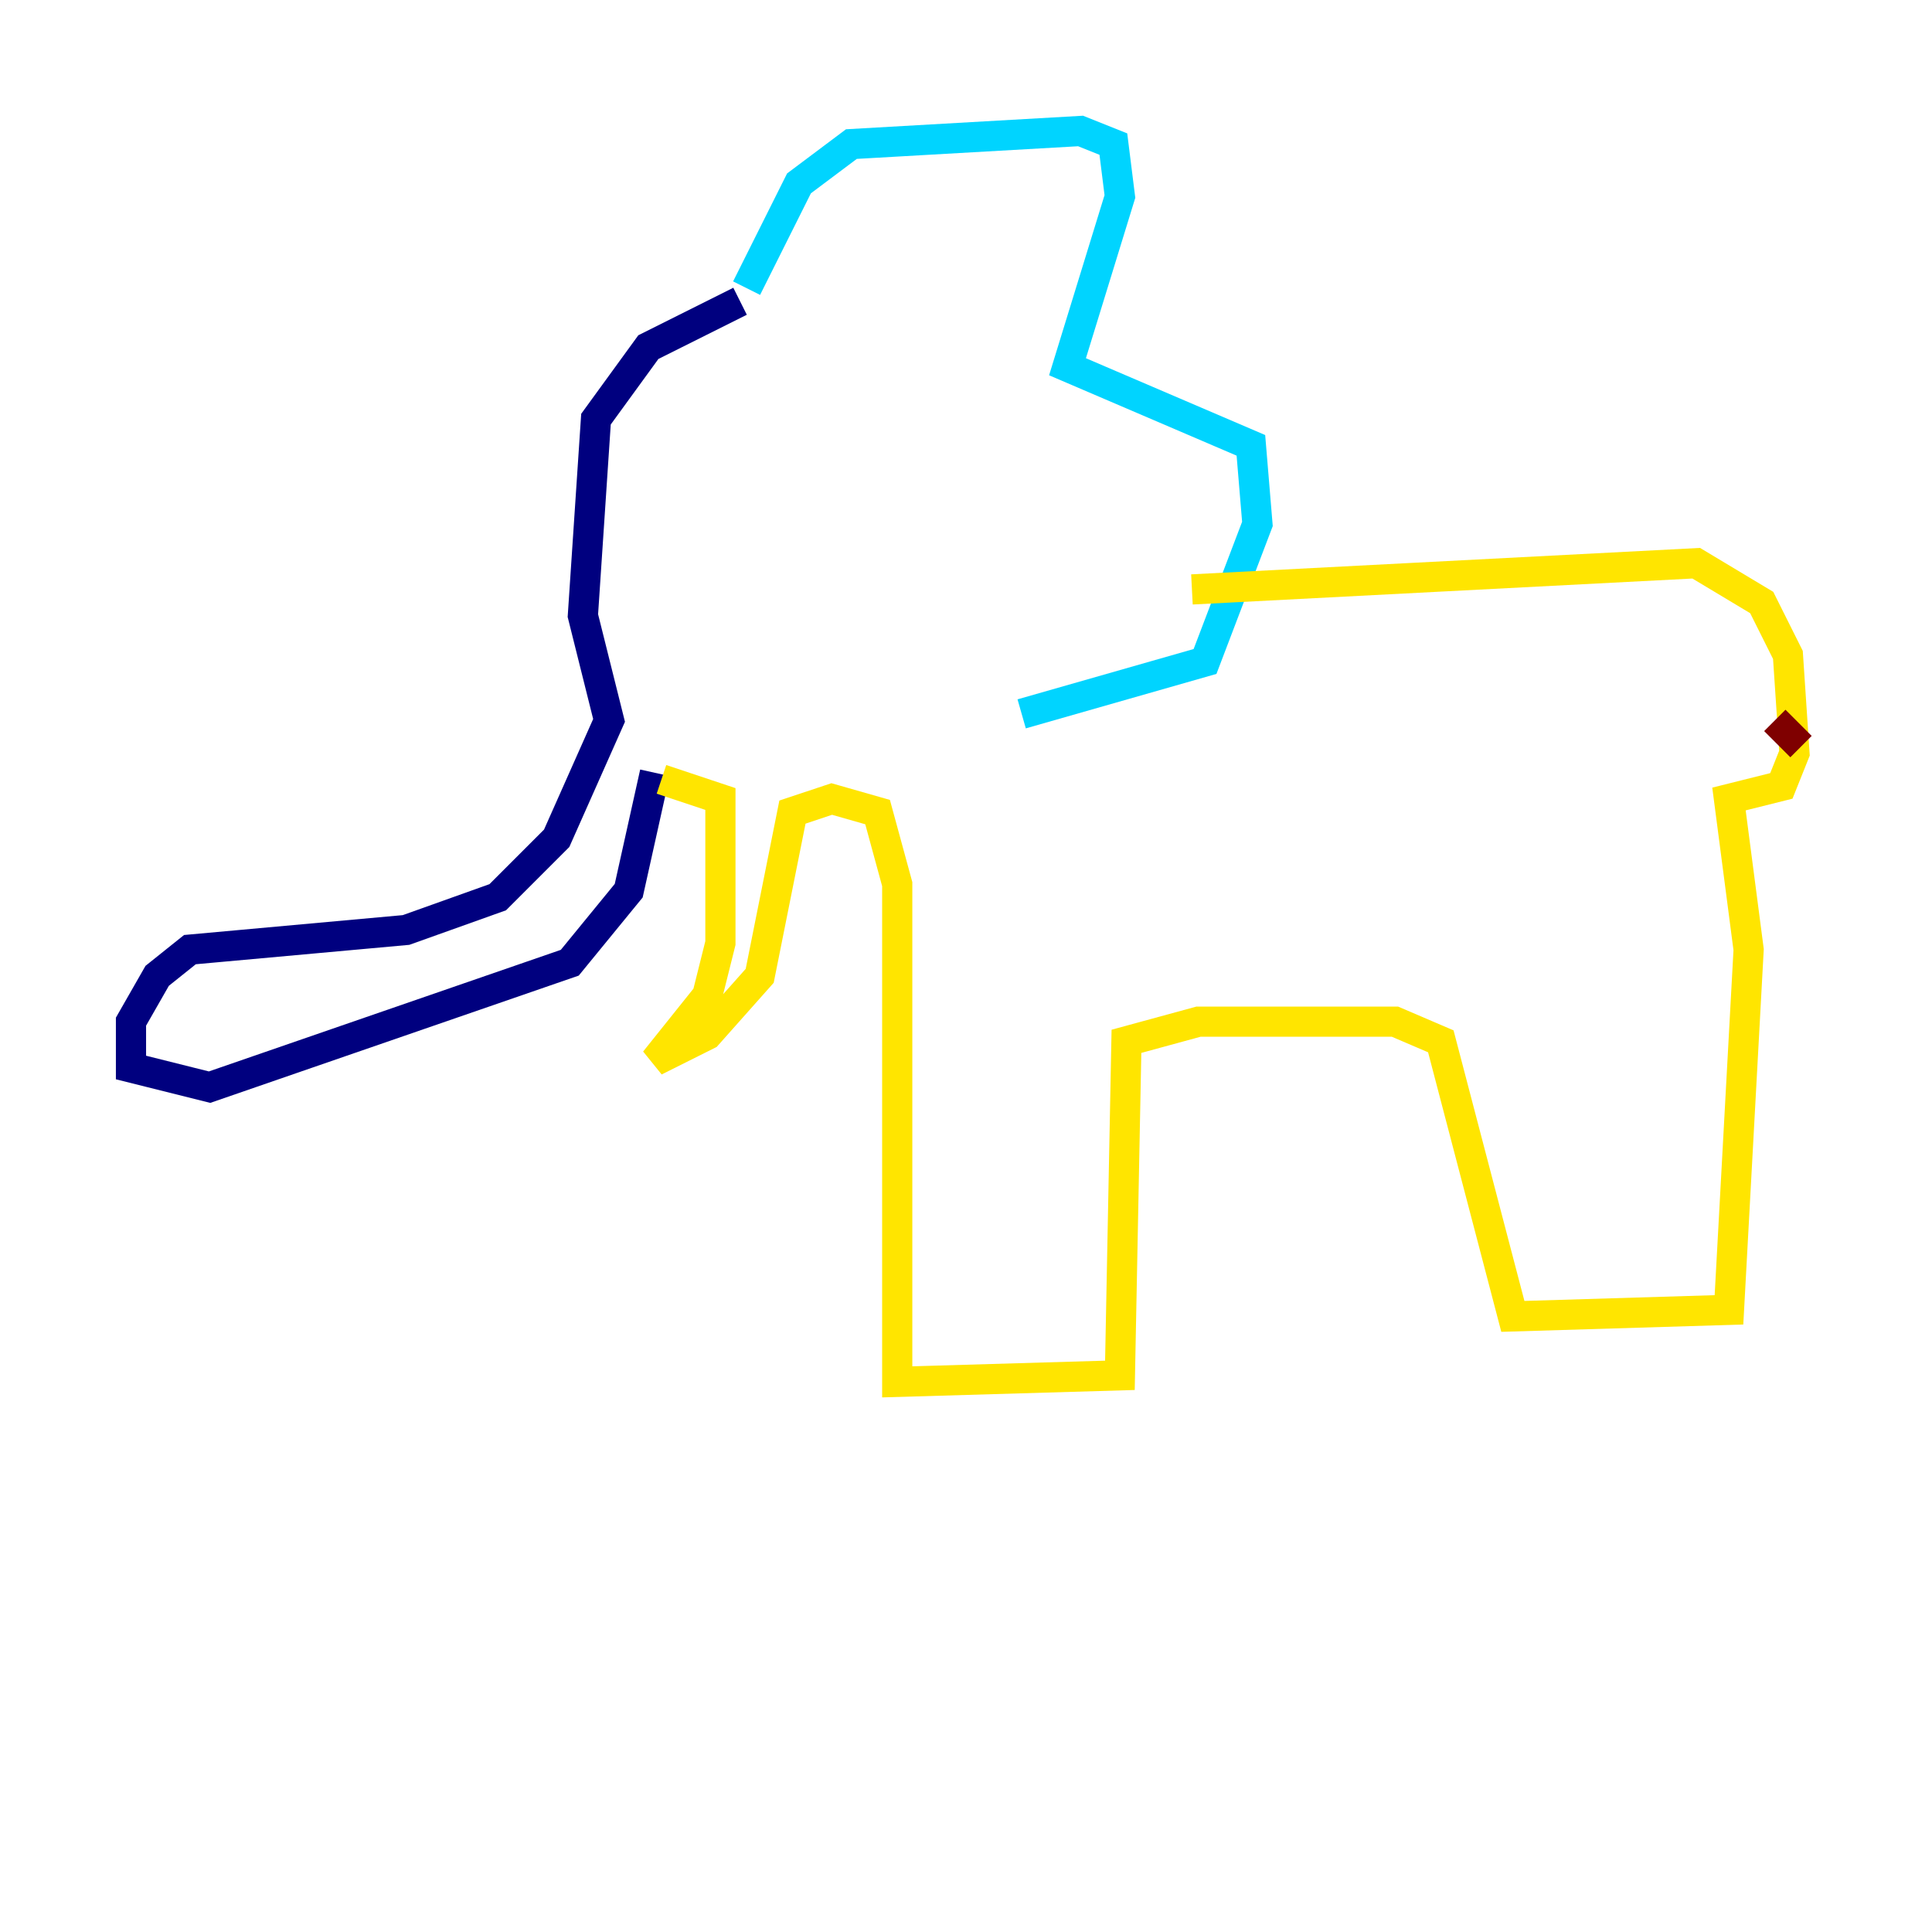 <?xml version="1.0" encoding="utf-8" ?>
<svg baseProfile="tiny" height="128" version="1.2" viewBox="0,0,128,128" width="128" xmlns="http://www.w3.org/2000/svg" xmlns:ev="http://www.w3.org/2001/xml-events" xmlns:xlink="http://www.w3.org/1999/xlink"><defs /><polyline fill="none" points="49.031,19.959 42.956,22.997 39.485,27.77 38.617,40.786 40.352,47.729 36.881,55.539 32.976,59.444 26.902,61.614 12.583,62.915 10.414,64.651 8.678,67.688 8.678,70.725 13.885,72.027 37.749,63.783 41.654,59.01 43.39,51.2" stroke="#00007f" stroke-width="2" /><polyline fill="none" points="49.464,19.091 52.936,12.149 56.407,9.546 71.593,8.678 73.763,9.546 74.197,13.017 70.725,24.298 82.875,29.505 83.308,34.712 79.837,43.824 67.688,47.295" stroke="#00d4ff" stroke-width="2" /><polyline fill="none" points="43.824,51.634 47.729,52.936 47.729,62.481 46.861,65.953 43.39,70.291 46.861,68.556 50.332,64.651 52.502,53.803 55.105,52.936 58.142,53.803 59.444,58.576 59.444,91.552 74.197,91.119 74.63,68.99 79.403,67.688 92.42,67.688 95.458,68.99 100.231,87.214 114.549,86.78 115.851,62.915 114.549,52.936 118.02,52.068 118.888,49.898 118.454,43.39 116.719,39.919 112.38,37.315 78.969,39.051" stroke="#ffe500" stroke-width="2" /><polyline fill="none" points="117.586,47.729 119.322,49.464" stroke="#7f0000" stroke-width="2" /></svg>